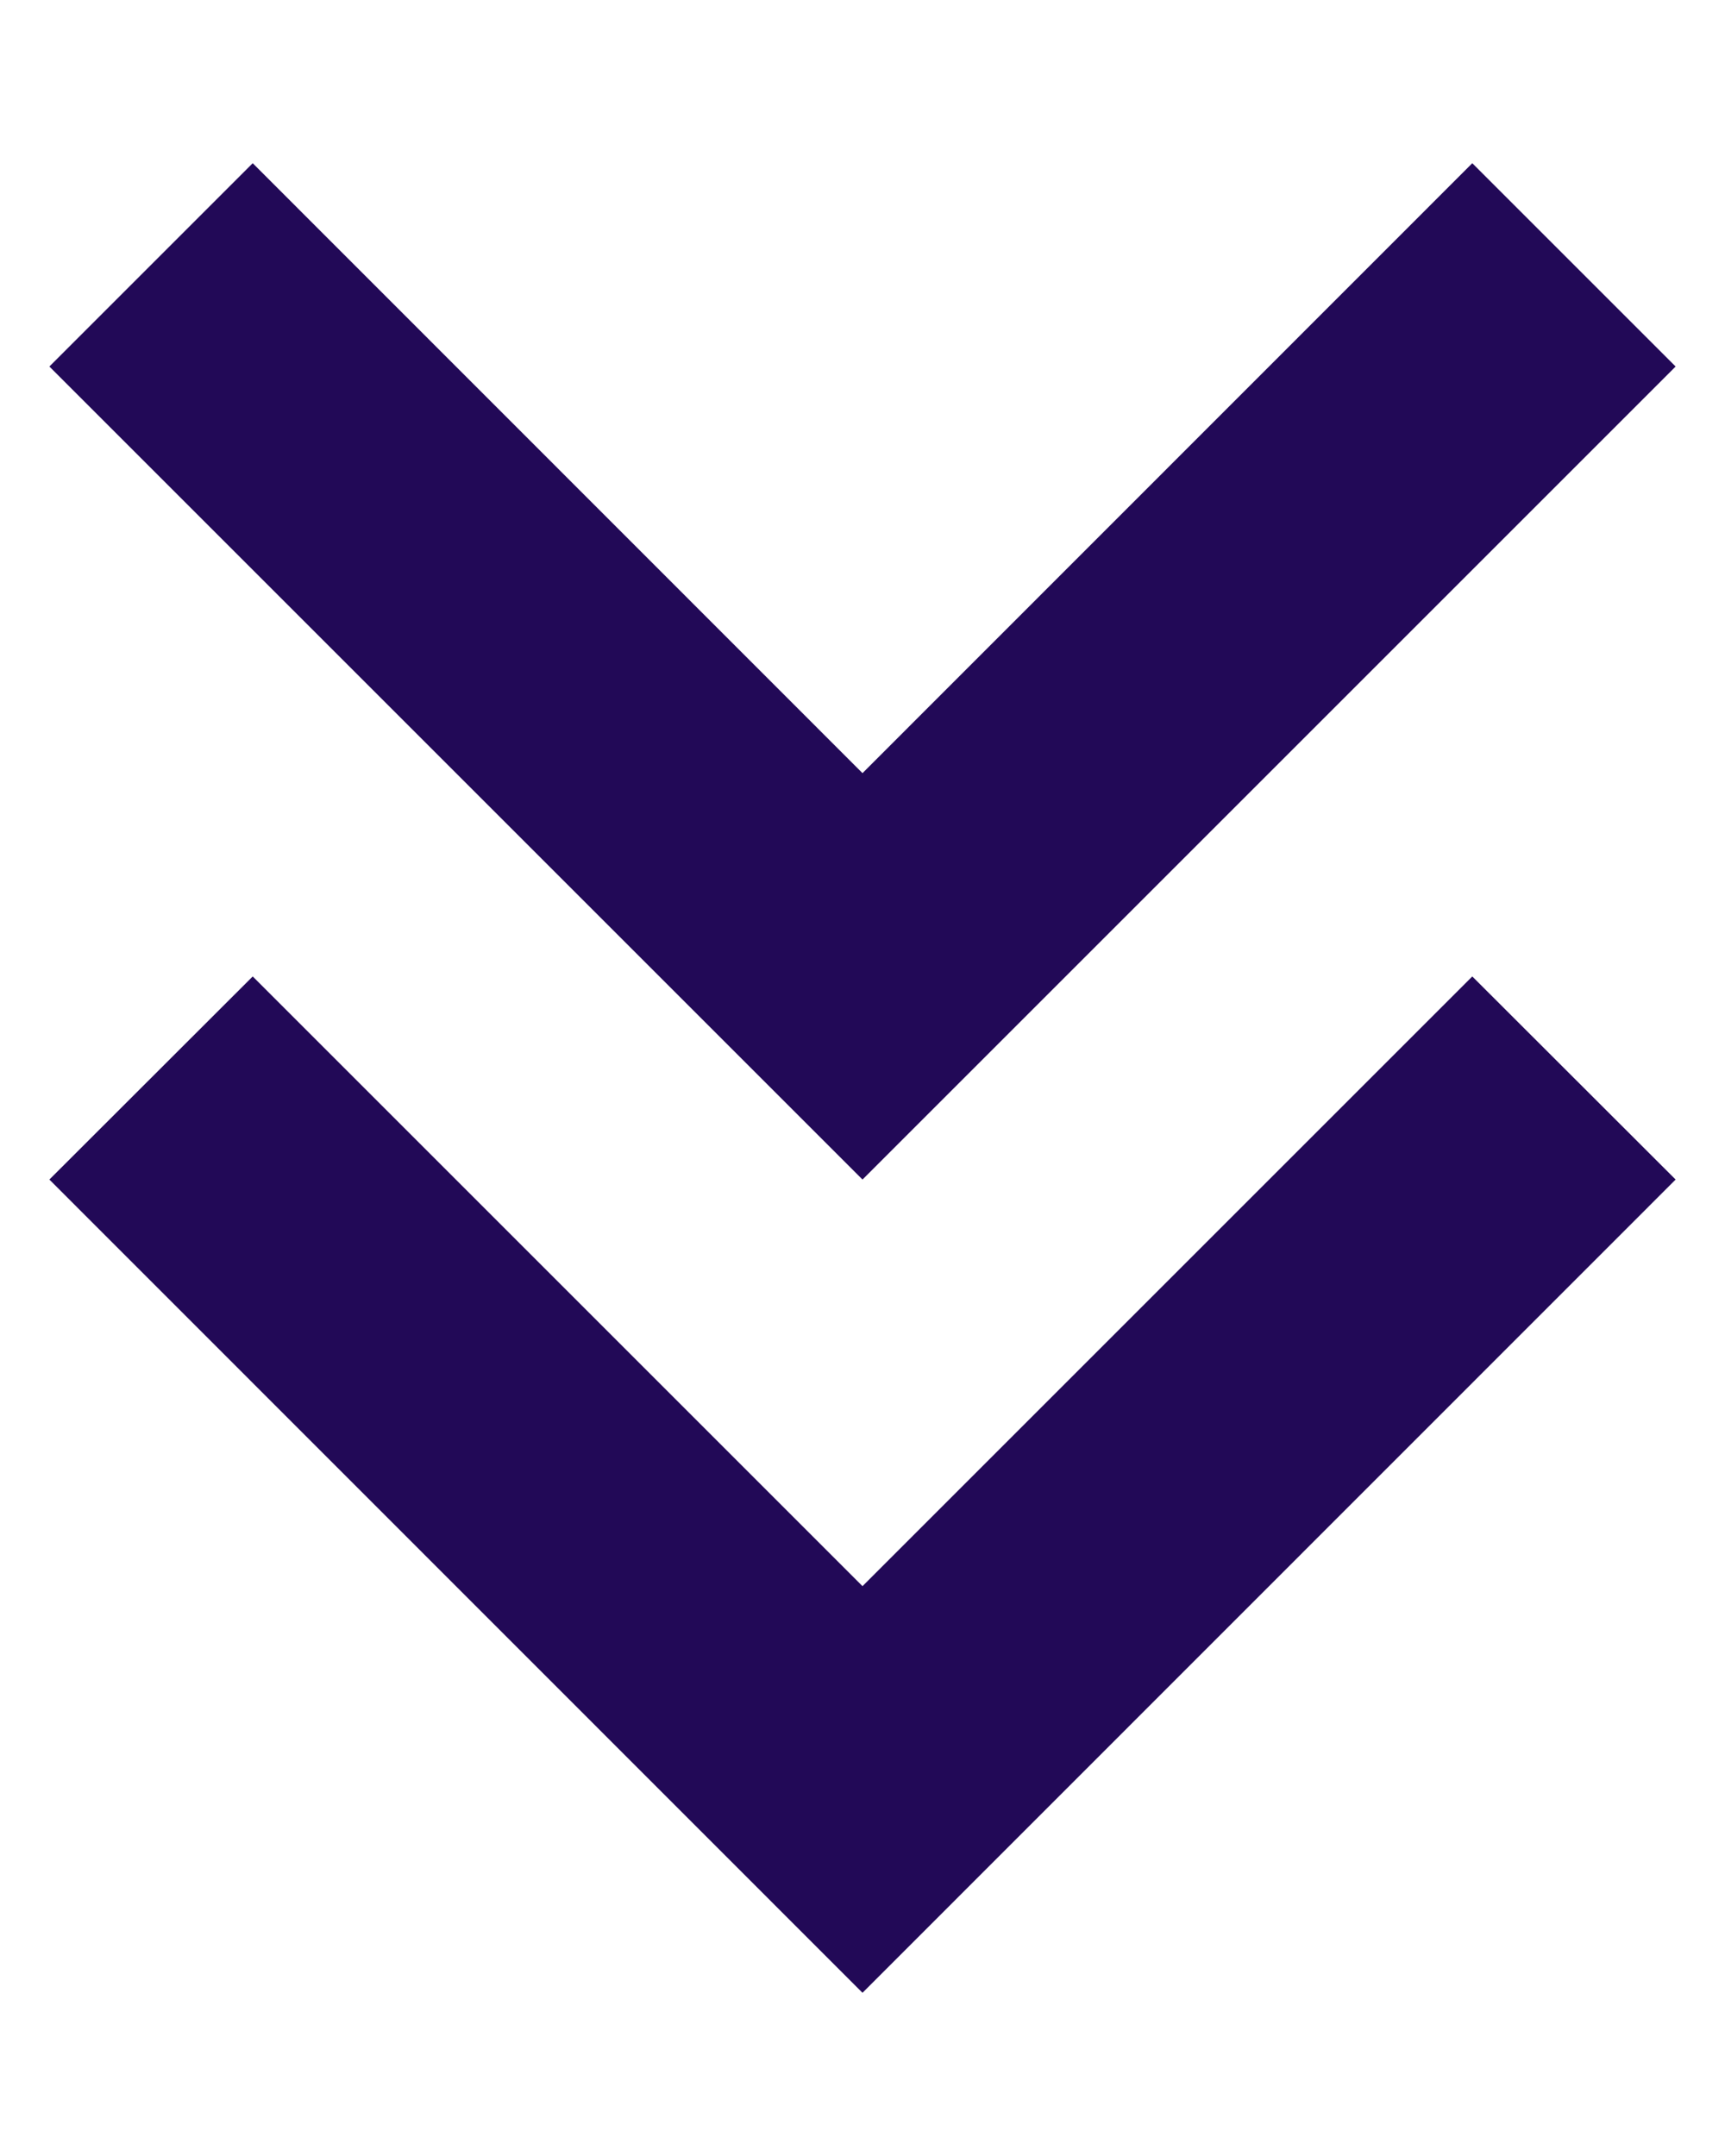 <svg width="8" height="10" viewBox="0 0 8 10" fill="none" xmlns="http://www.w3.org/2000/svg">
<path d="M1.172 0.757L0.229 1.7L4 5.471L7.771 1.7L6.828 0.757L4 3.586L1.172 0.757Z" fill="#220957"/>
<path d="M0.229 5.471L1.172 4.529L4 7.357L6.828 4.529L7.771 5.471L4 9.243L0.229 5.471Z" fill="#220957"/>
</svg>
